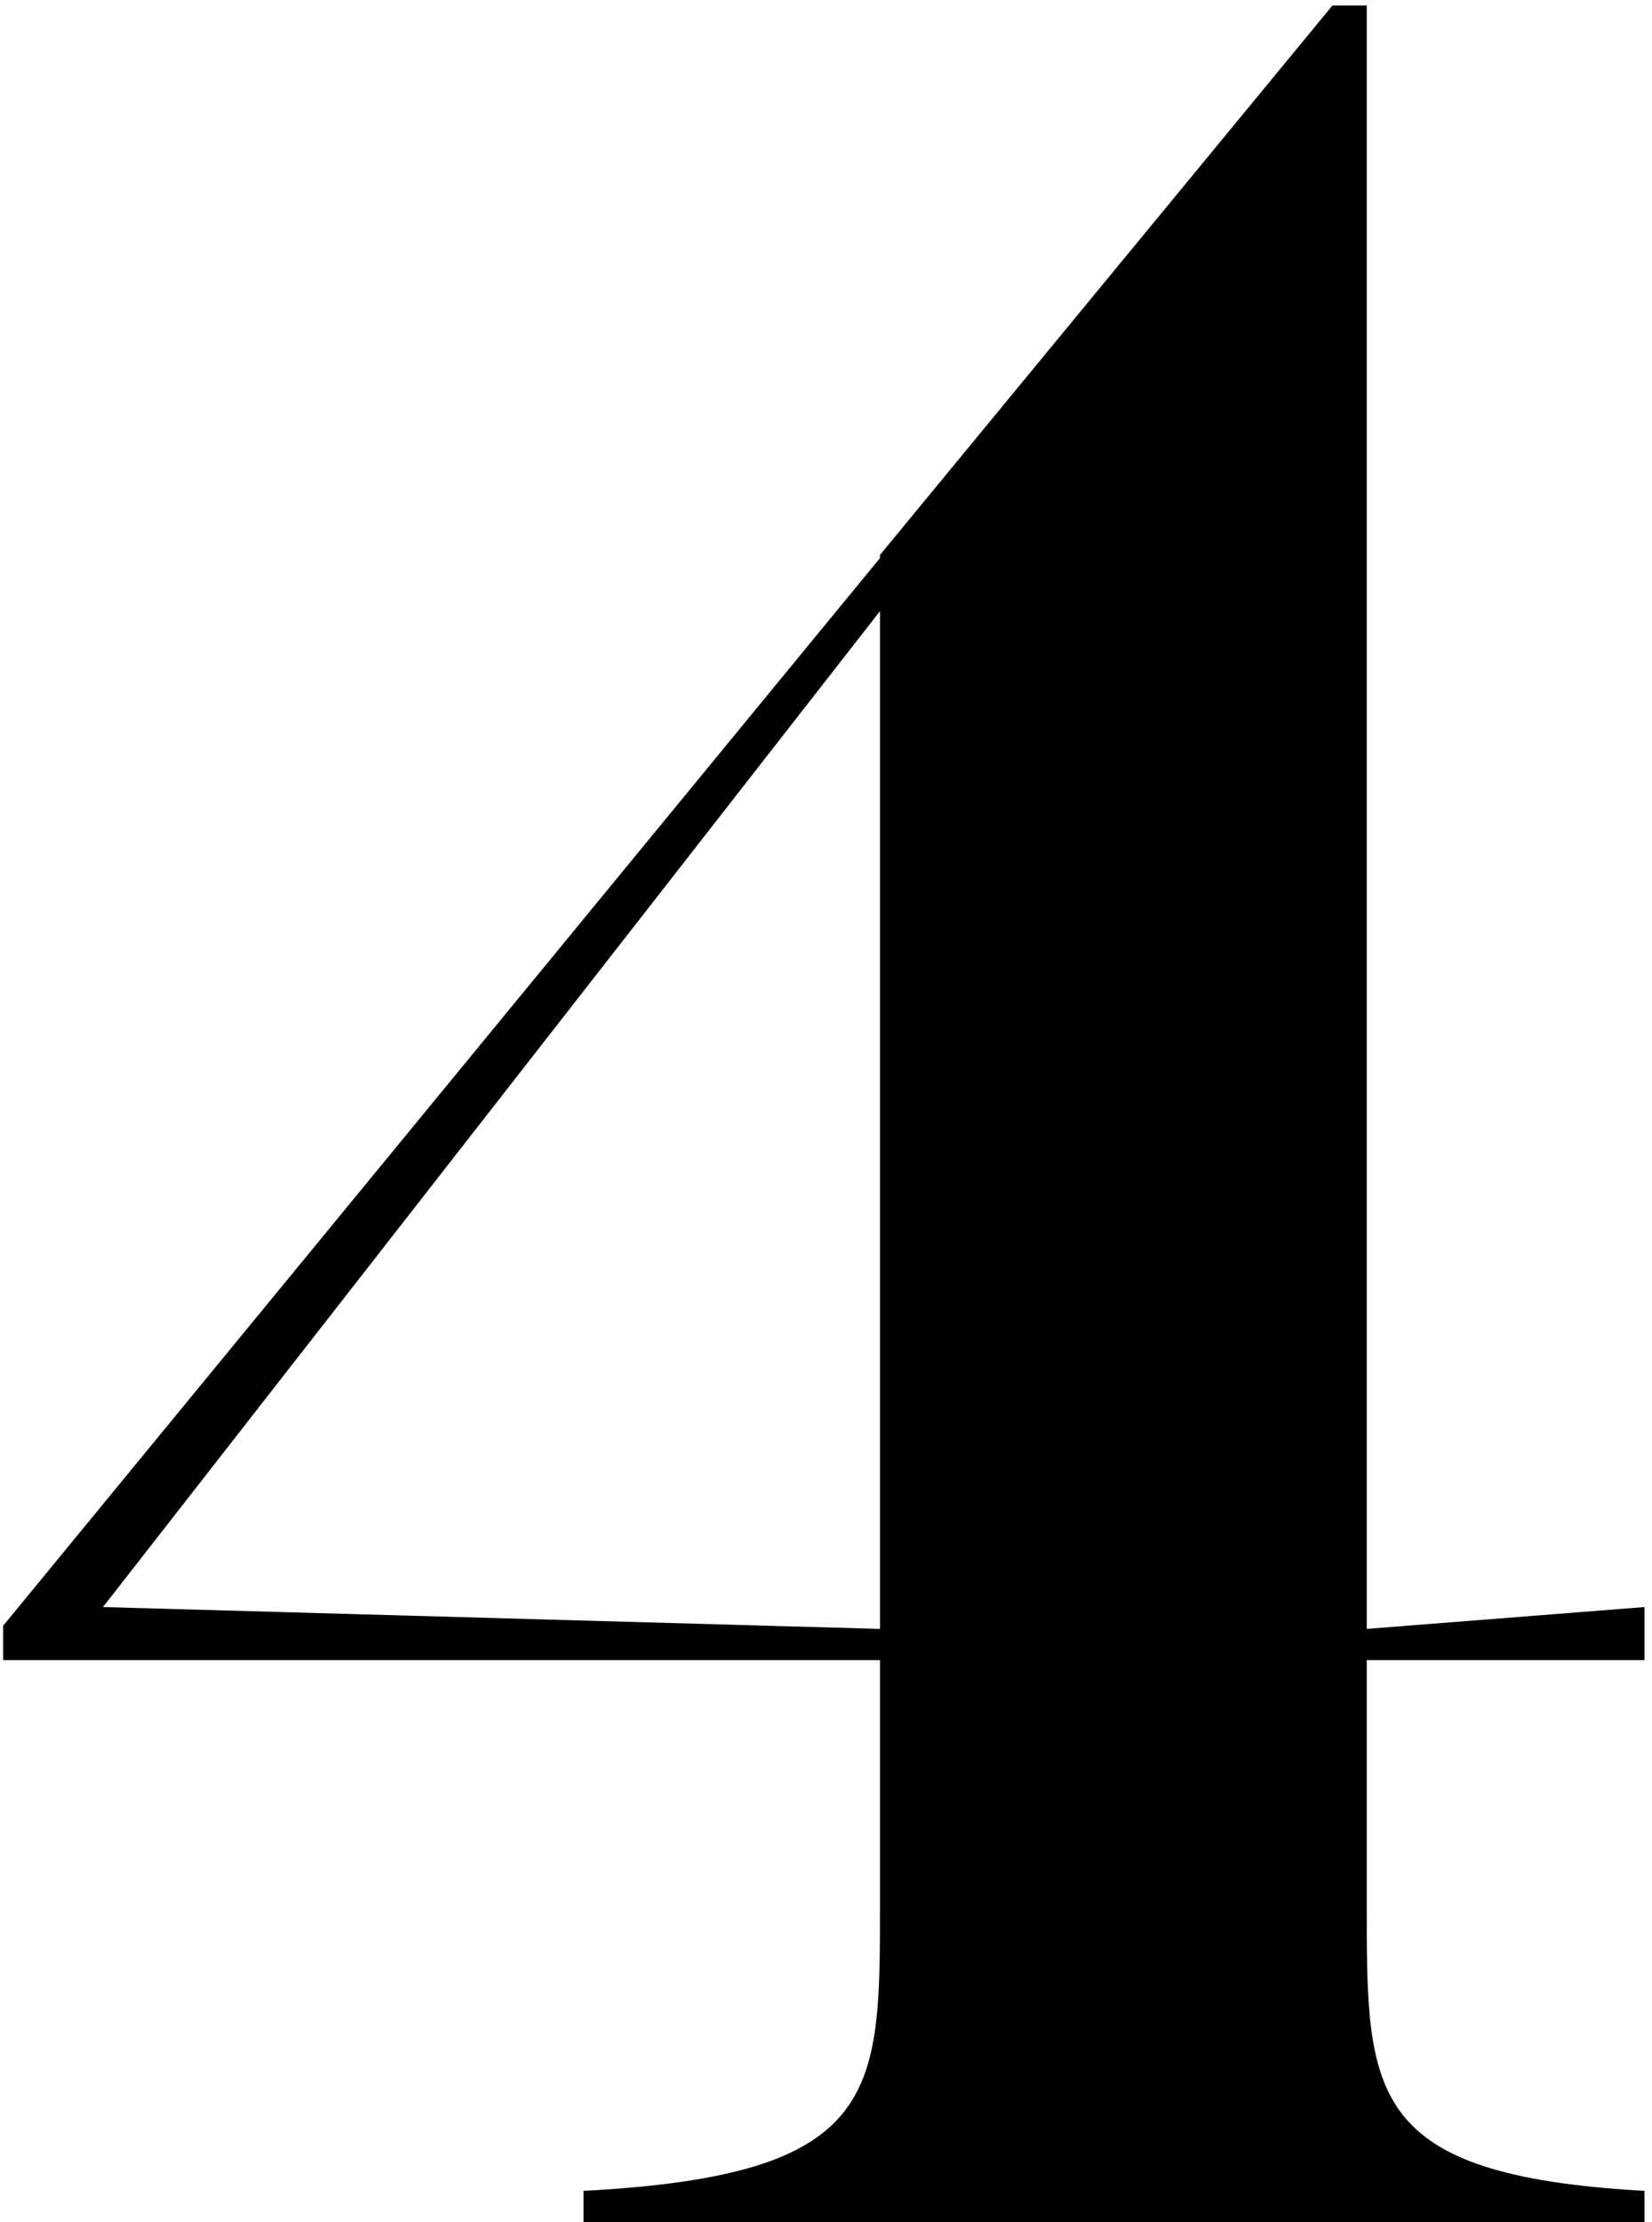 <svg width="90" height="121" viewBox="0 0 90 121" fill="none" xmlns="http://www.w3.org/2000/svg">
<path d="M89.59 90.4V87.51L74.46 88.7V0.3H72.59L47.94 30.22V30.39L0.17 88.53V90.4H47.94V103.83C47.94 114.03 47.94 118.45 31.79 119.3V121H89.59V119.3C74.46 118.45 74.46 114.03 74.46 103.83V90.4H89.59ZM5.61 87.51L47.94 33.28V88.7L5.61 87.51Z" fill="black"/>
</svg>
